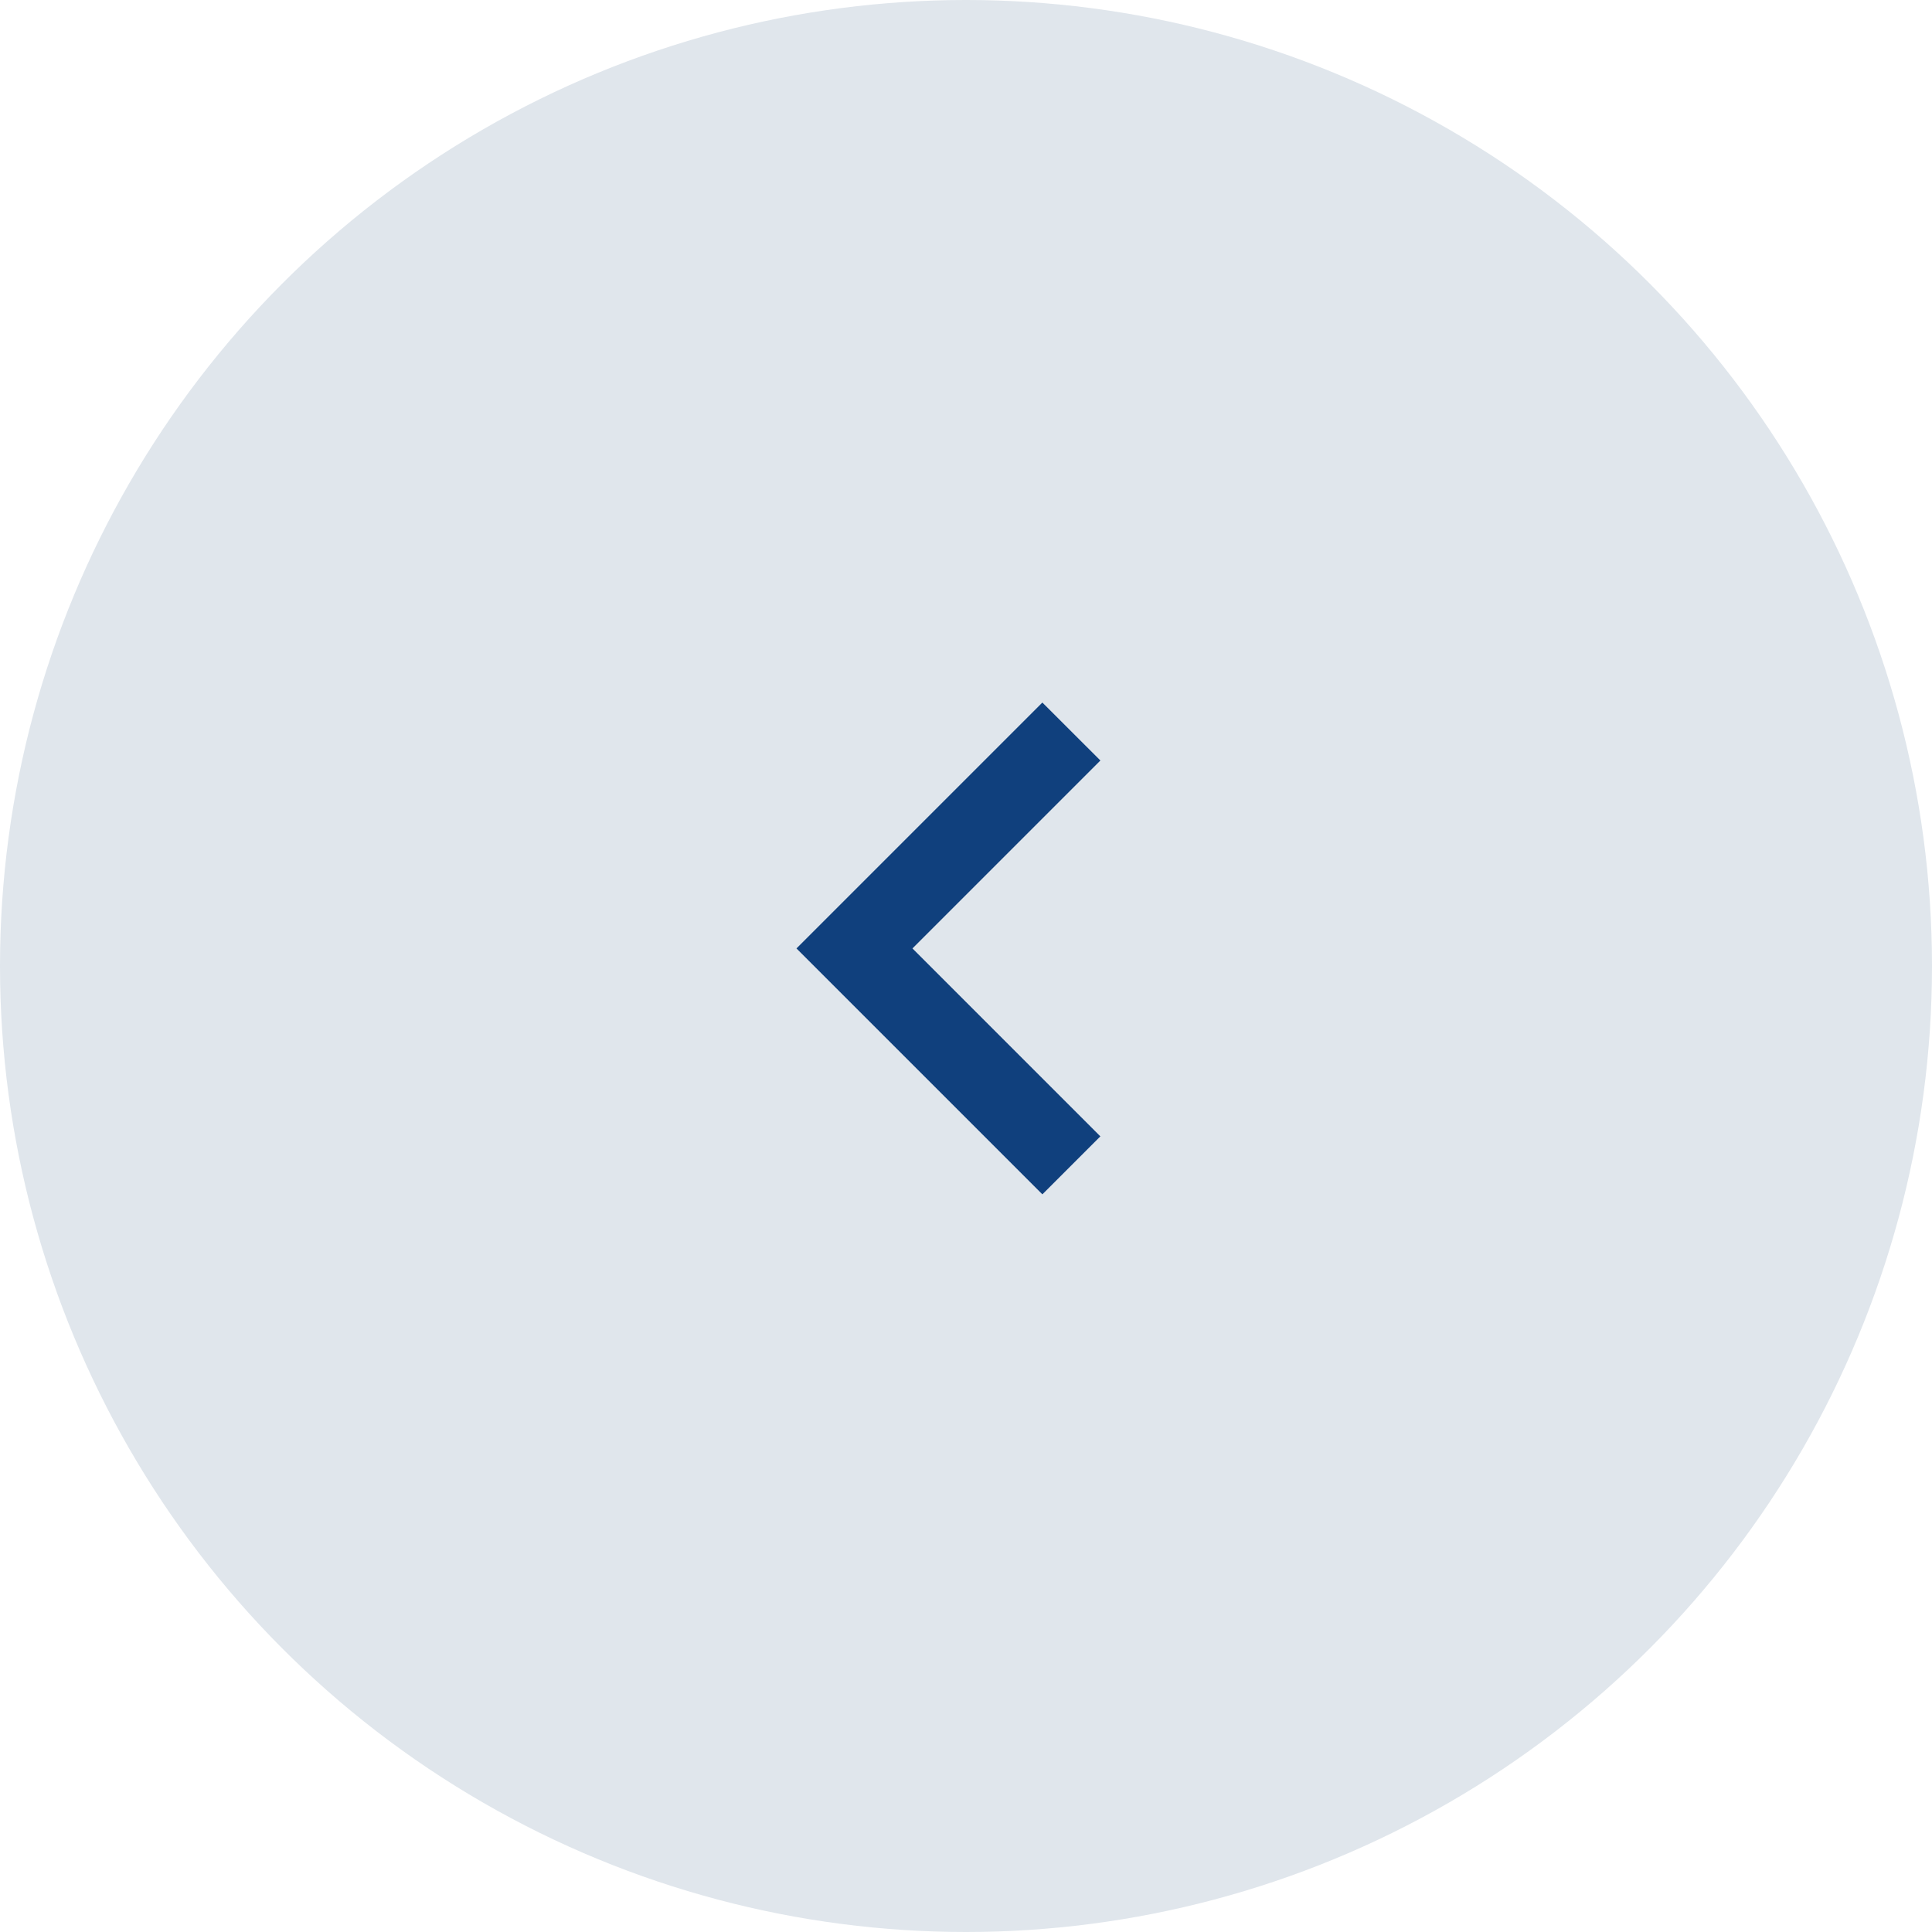<svg width="55" height="55" fill="none" xmlns="http://www.w3.org/2000/svg"><circle cx="27.5" cy="27.5" r="27.5" fill="#E0E6EC"/><g clip-path="url(#clip0_589:550)"><path d="M29.675 34l1.65-1.65L25.976 27l5.35-5.35L29.674 20l-7 7 7 7z" fill="#10407D"/></g><defs><clipPath id="clip0_589:550"><path fill="#fff" transform="rotate(-180 17 17)" d="M0 0h14v14H0z"/></clipPath></defs></svg>